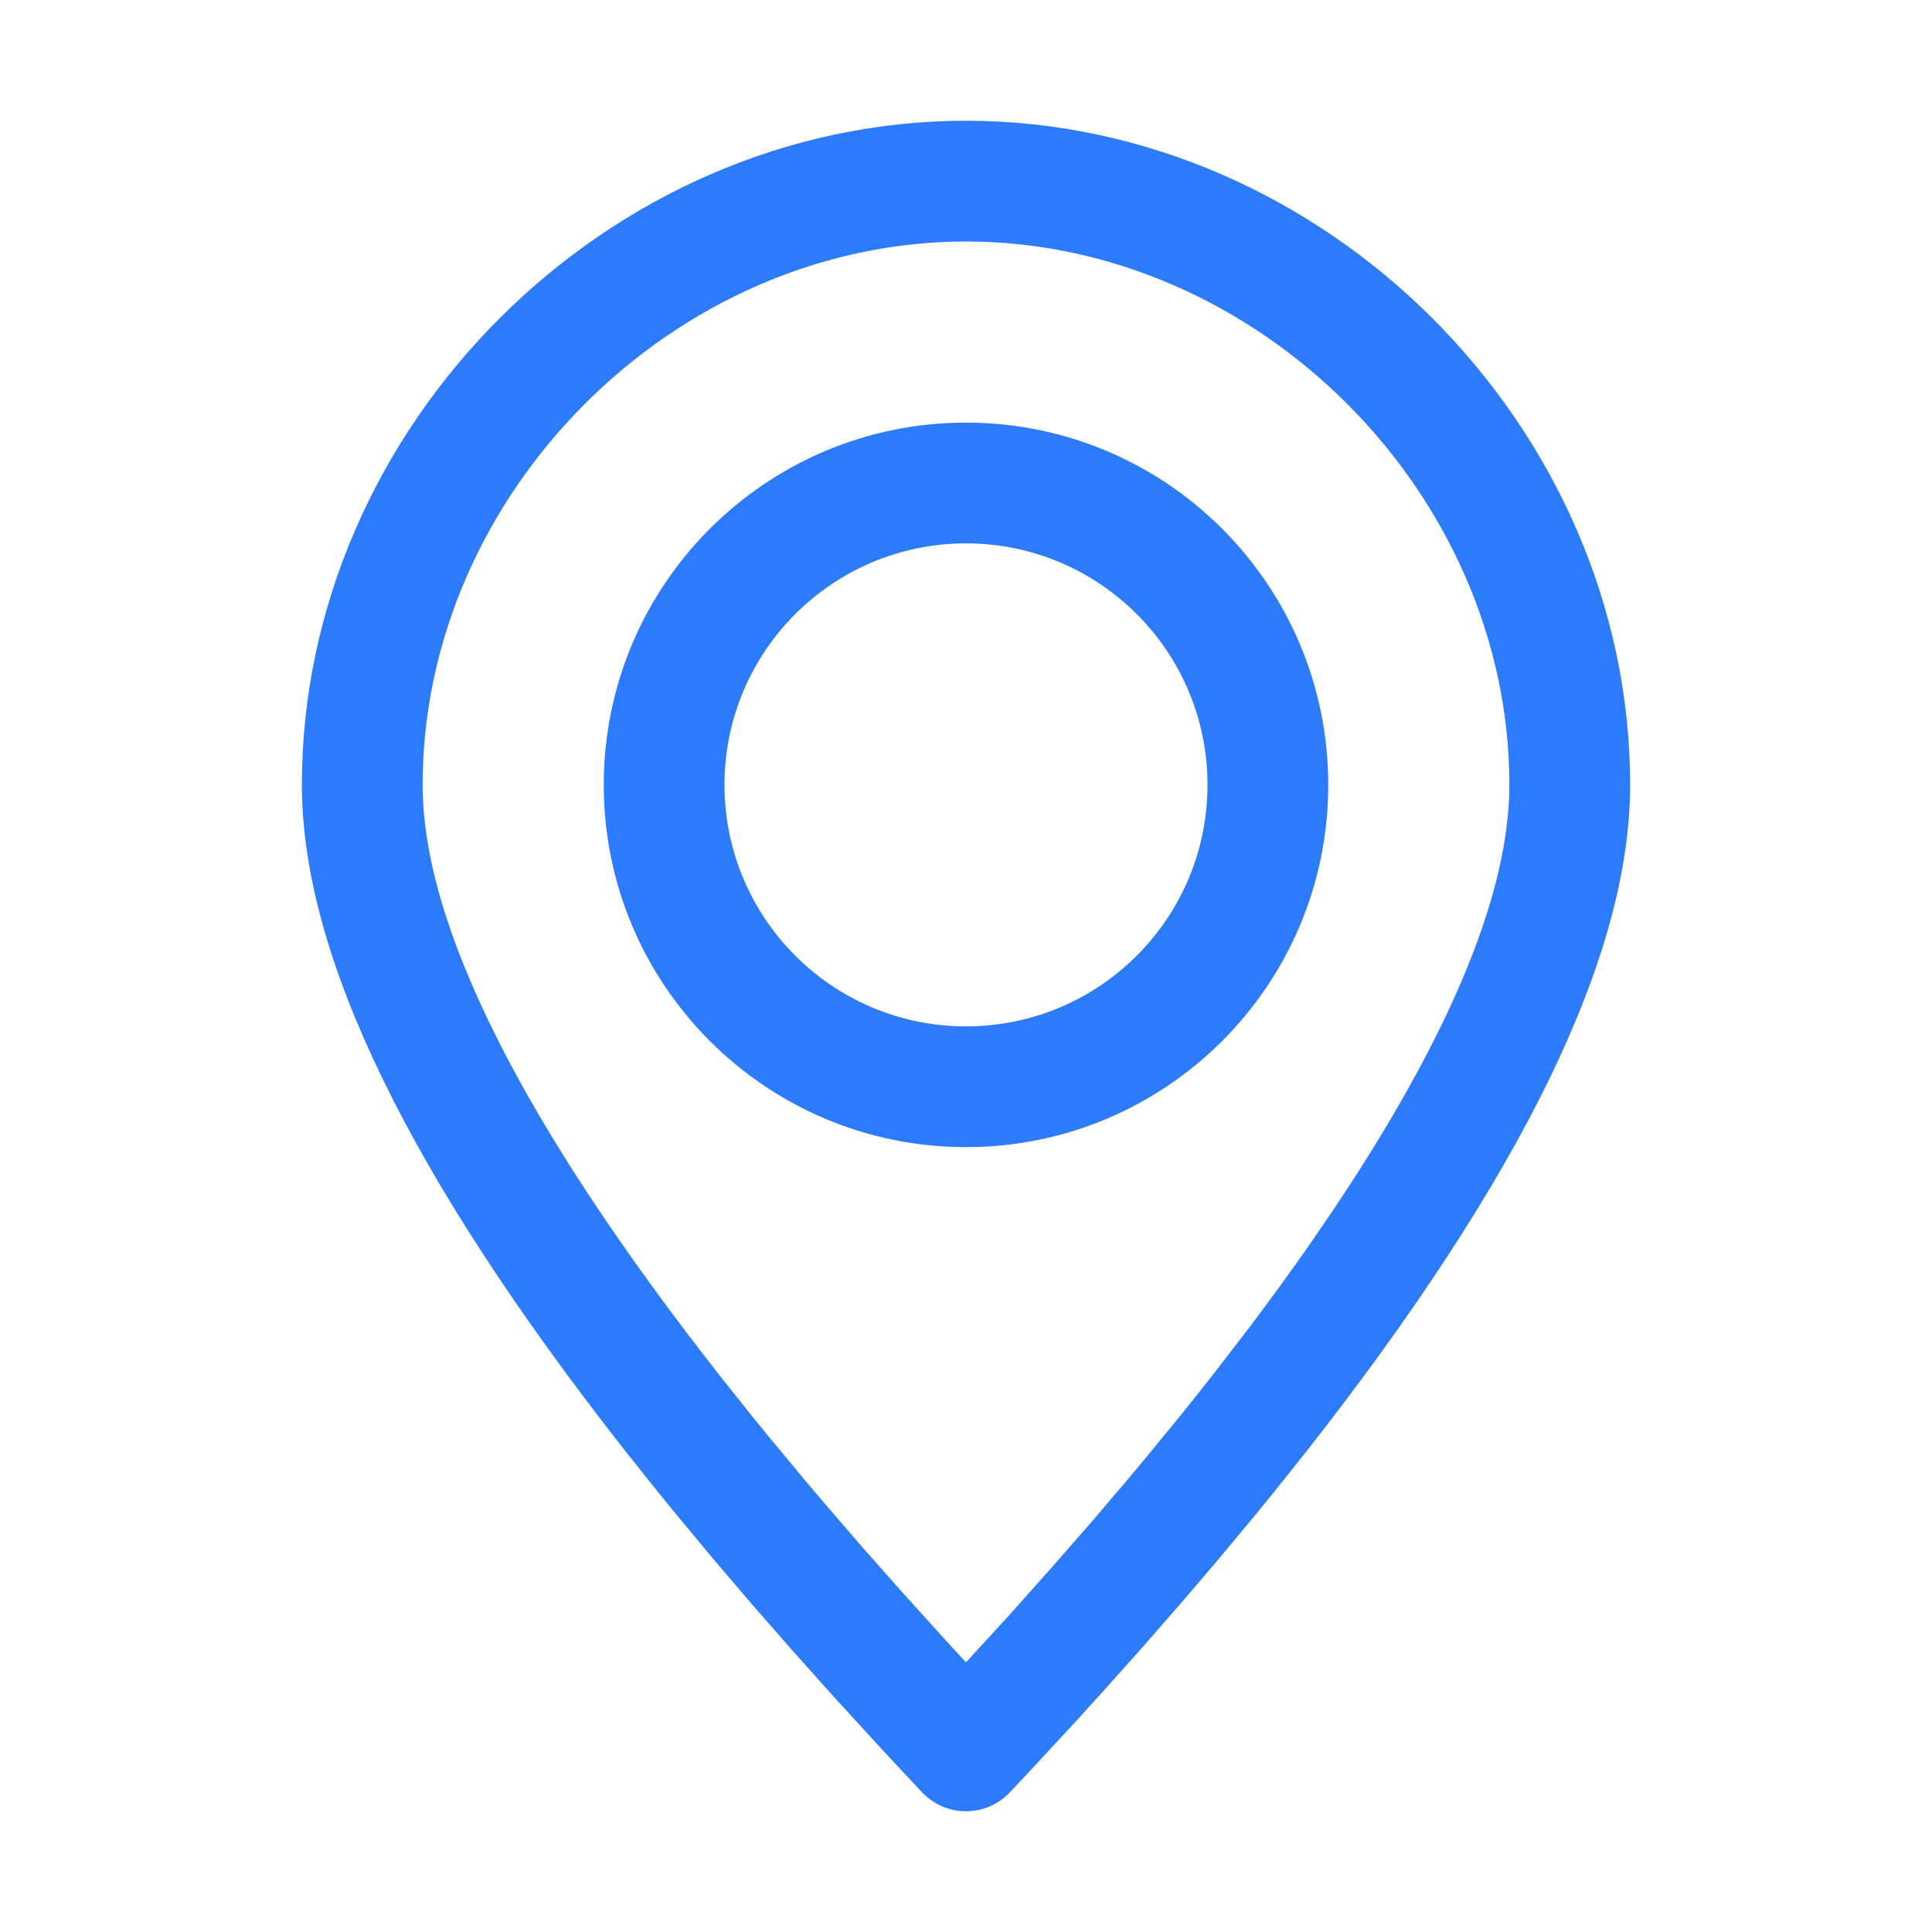 <svg width="24" height="24" viewBox="0 0 24 24" fill="none" xmlns="http://www.w3.org/2000/svg">
<path fill-rule="evenodd" clip-rule="evenodd" d="M3.75 9.75C3.75 5.297 7.547 1.5 12 1.5C16.453 1.5 20.25 5.297 20.25 9.75C20.25 11.879 18.905 14.622 16.227 18.032L15.805 18.561C15.732 18.651 15.659 18.74 15.585 18.83L15.131 19.376L14.656 19.932L14.16 20.499L13.643 21.077C13.555 21.174 13.466 21.271 13.377 21.37L12.828 21.963L12.546 22.264C12.25 22.579 11.75 22.579 11.454 22.264C11.264 22.063 11.078 21.863 10.895 21.665L10.357 21.077L9.84 20.499L9.344 19.932L8.869 19.376L8.415 18.83C8.341 18.74 8.268 18.651 8.195 18.561L7.773 18.032C5.095 14.622 3.75 11.879 3.75 9.75ZM18.75 9.75C18.75 6.126 15.624 3 12 3C8.376 3 5.25 6.126 5.25 9.75C5.25 11.486 6.479 13.952 8.948 17.097L9.359 17.613C9.429 17.7 9.501 17.787 9.573 17.875L10.017 18.409C10.093 18.499 10.169 18.589 10.247 18.68L10.723 19.232L11.222 19.795L11.742 20.37L12 20.65L12.527 20.075L13.046 19.493L13.543 18.925L14.018 18.368C14.095 18.276 14.171 18.185 14.246 18.094L14.687 17.556C14.829 17.379 14.969 17.204 15.104 17.03L15.499 16.517C15.755 16.179 15.995 15.849 16.221 15.528L16.547 15.053C17.967 12.94 18.699 11.213 18.747 9.889L18.75 9.75Z" fill="#2D7BFD"/>
<path fill-rule="evenodd" clip-rule="evenodd" d="M7.5 9.75C7.5 7.265 9.515 5.25 12 5.25C14.485 5.25 16.5 7.265 16.5 9.75C16.5 12.235 14.485 14.25 12 14.25C9.515 14.25 7.5 12.235 7.5 9.75ZM15 9.75C15 8.093 13.657 6.75 12 6.75C10.343 6.75 9 8.093 9 9.75C9 11.407 10.343 12.75 12 12.75C13.657 12.75 15 11.407 15 9.75Z" fill="#2D7BFD"/>
</svg>
